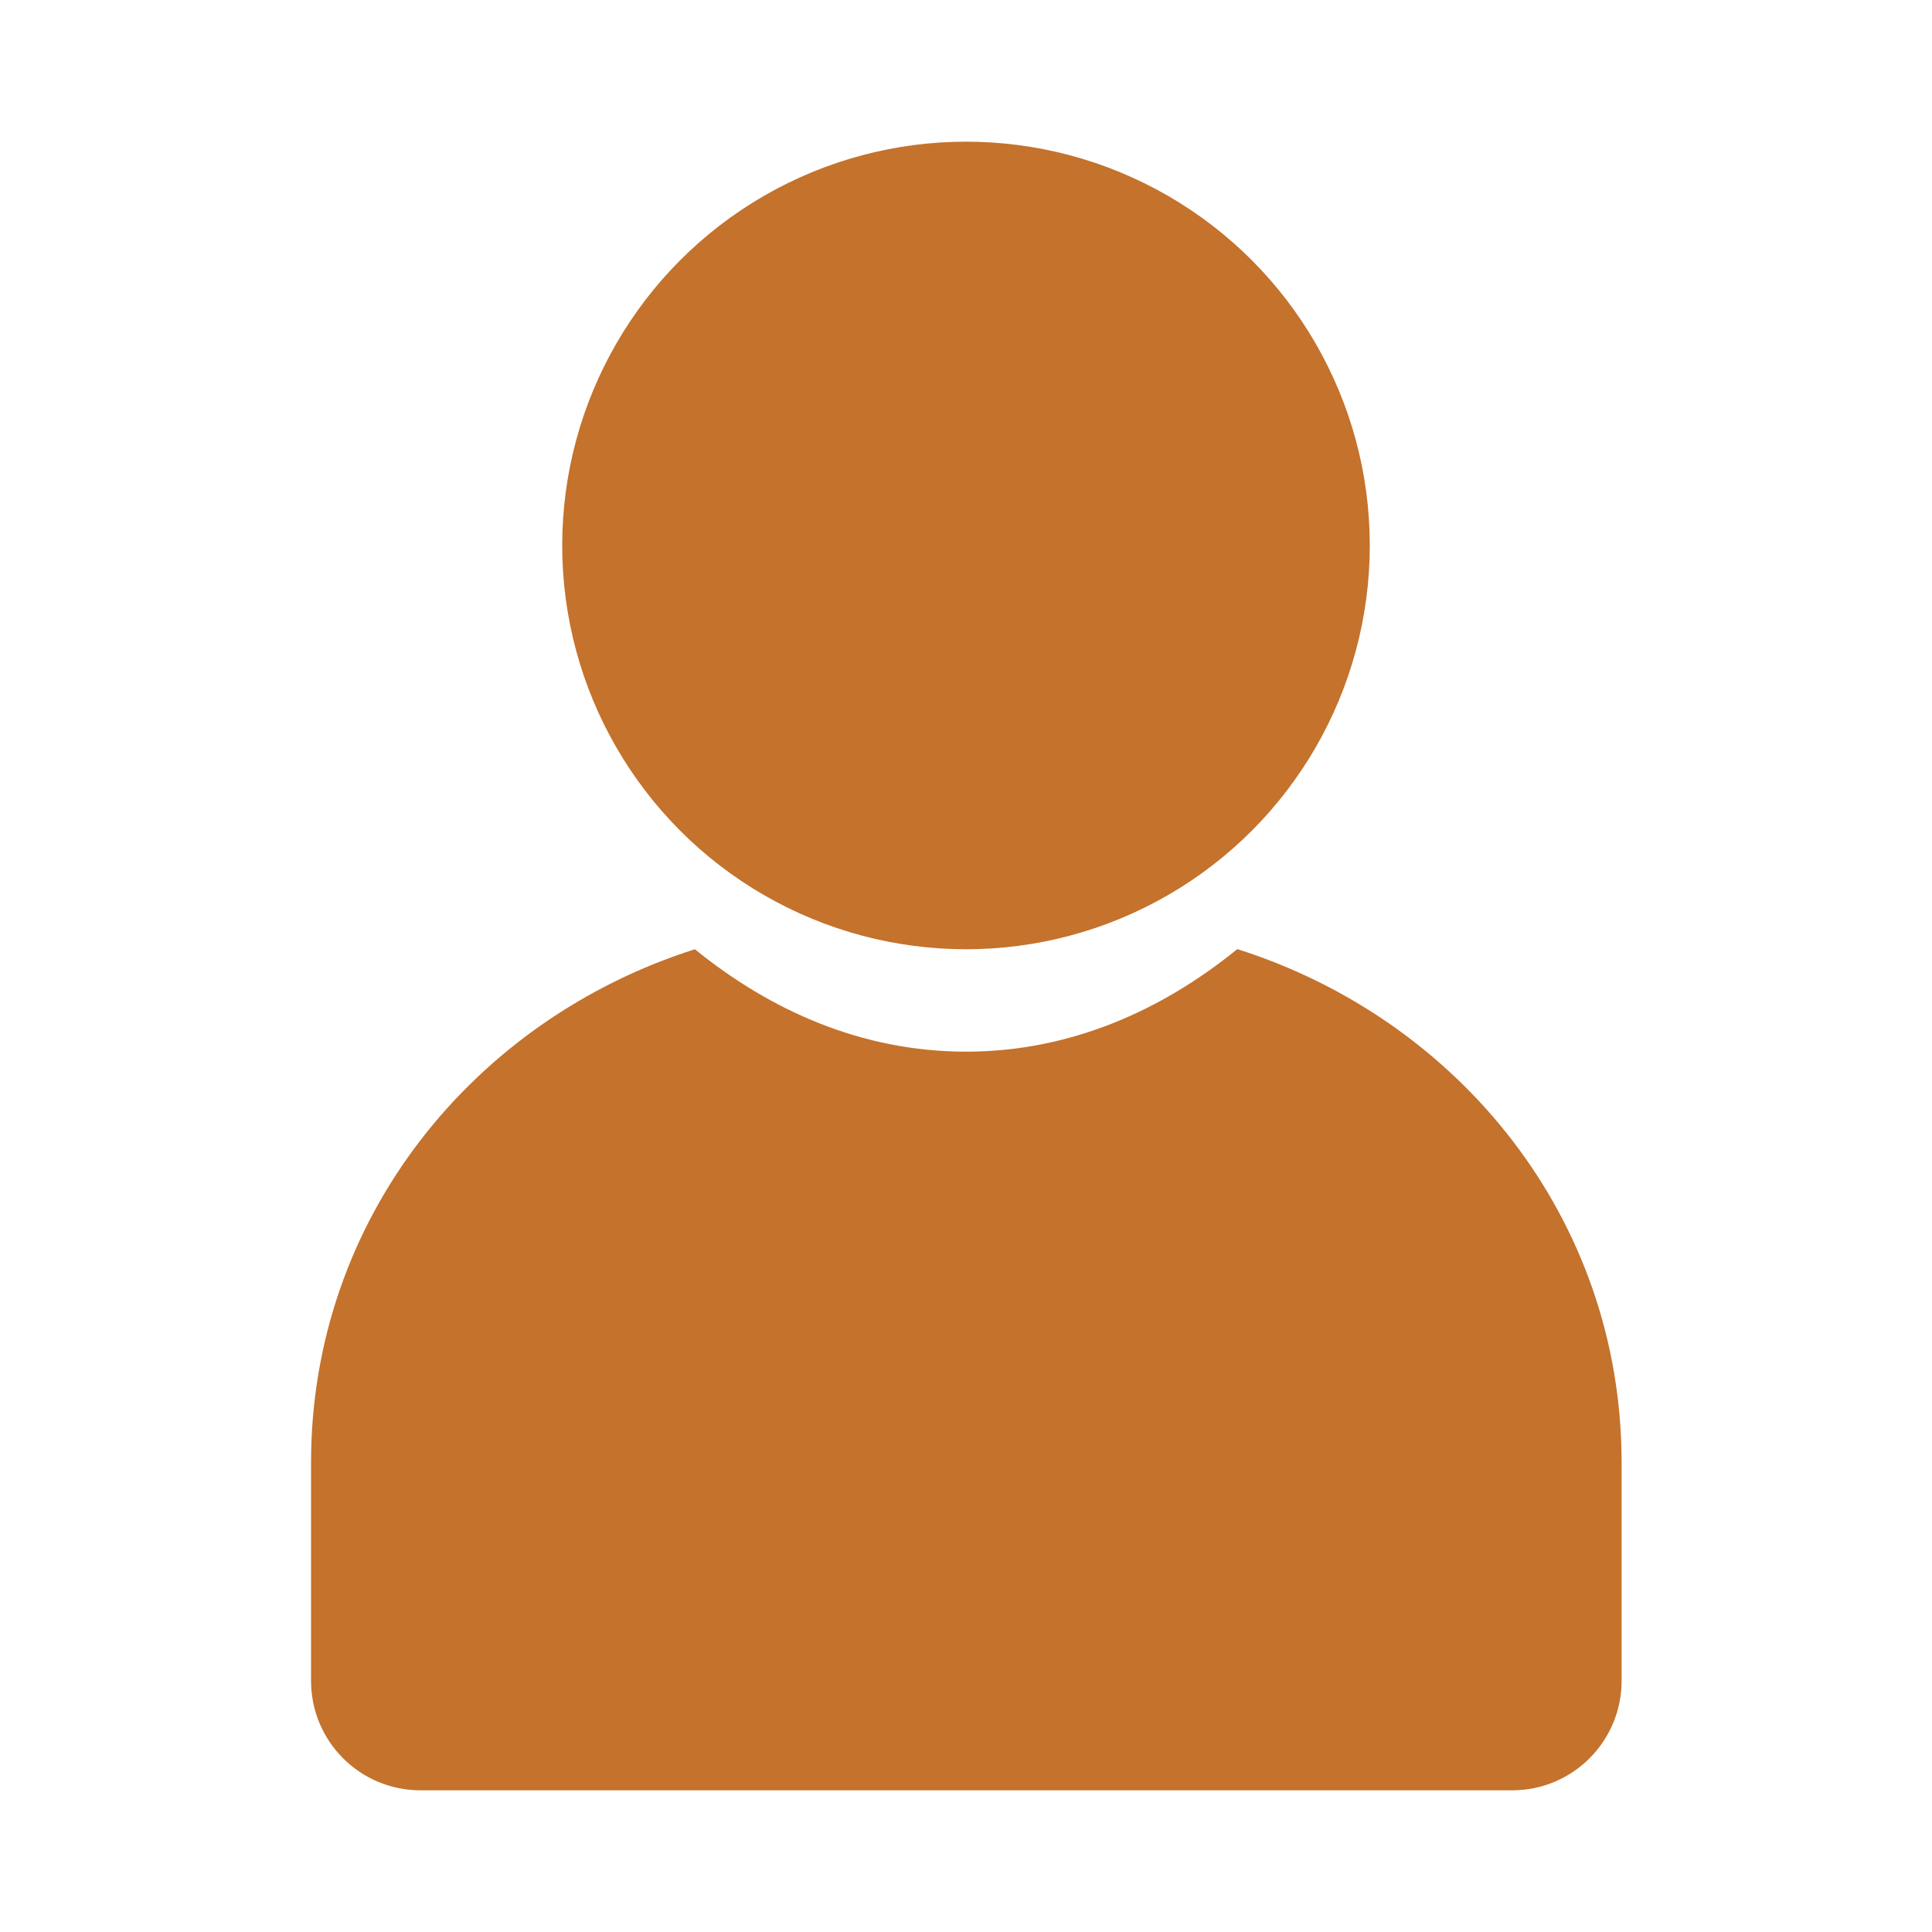 <?xml version="1.0" encoding="UTF-8"?>
<svg id="_회원관리" data-name="회원관리" xmlns="http://www.w3.org/2000/svg" viewBox="0 0 30 30">
  <path  d="m19.21,14.74c-1.17.95-2.59,1.59-4.21,1.59s-3.04-.64-4.21-1.59c-3.43,1.09-5.96,4.18-5.96,7.97v3.39c0,.94.76,1.7,1.7,1.7h16.95c.94,0,1.7-.76,1.7-1.7v-3.39c0-3.79-2.53-6.88-5.96-7.97Z" fill="#c4722c"/>
  <circle cx="15" cy="8.47" r="6.27" fill="#c4722c"/>
</svg>